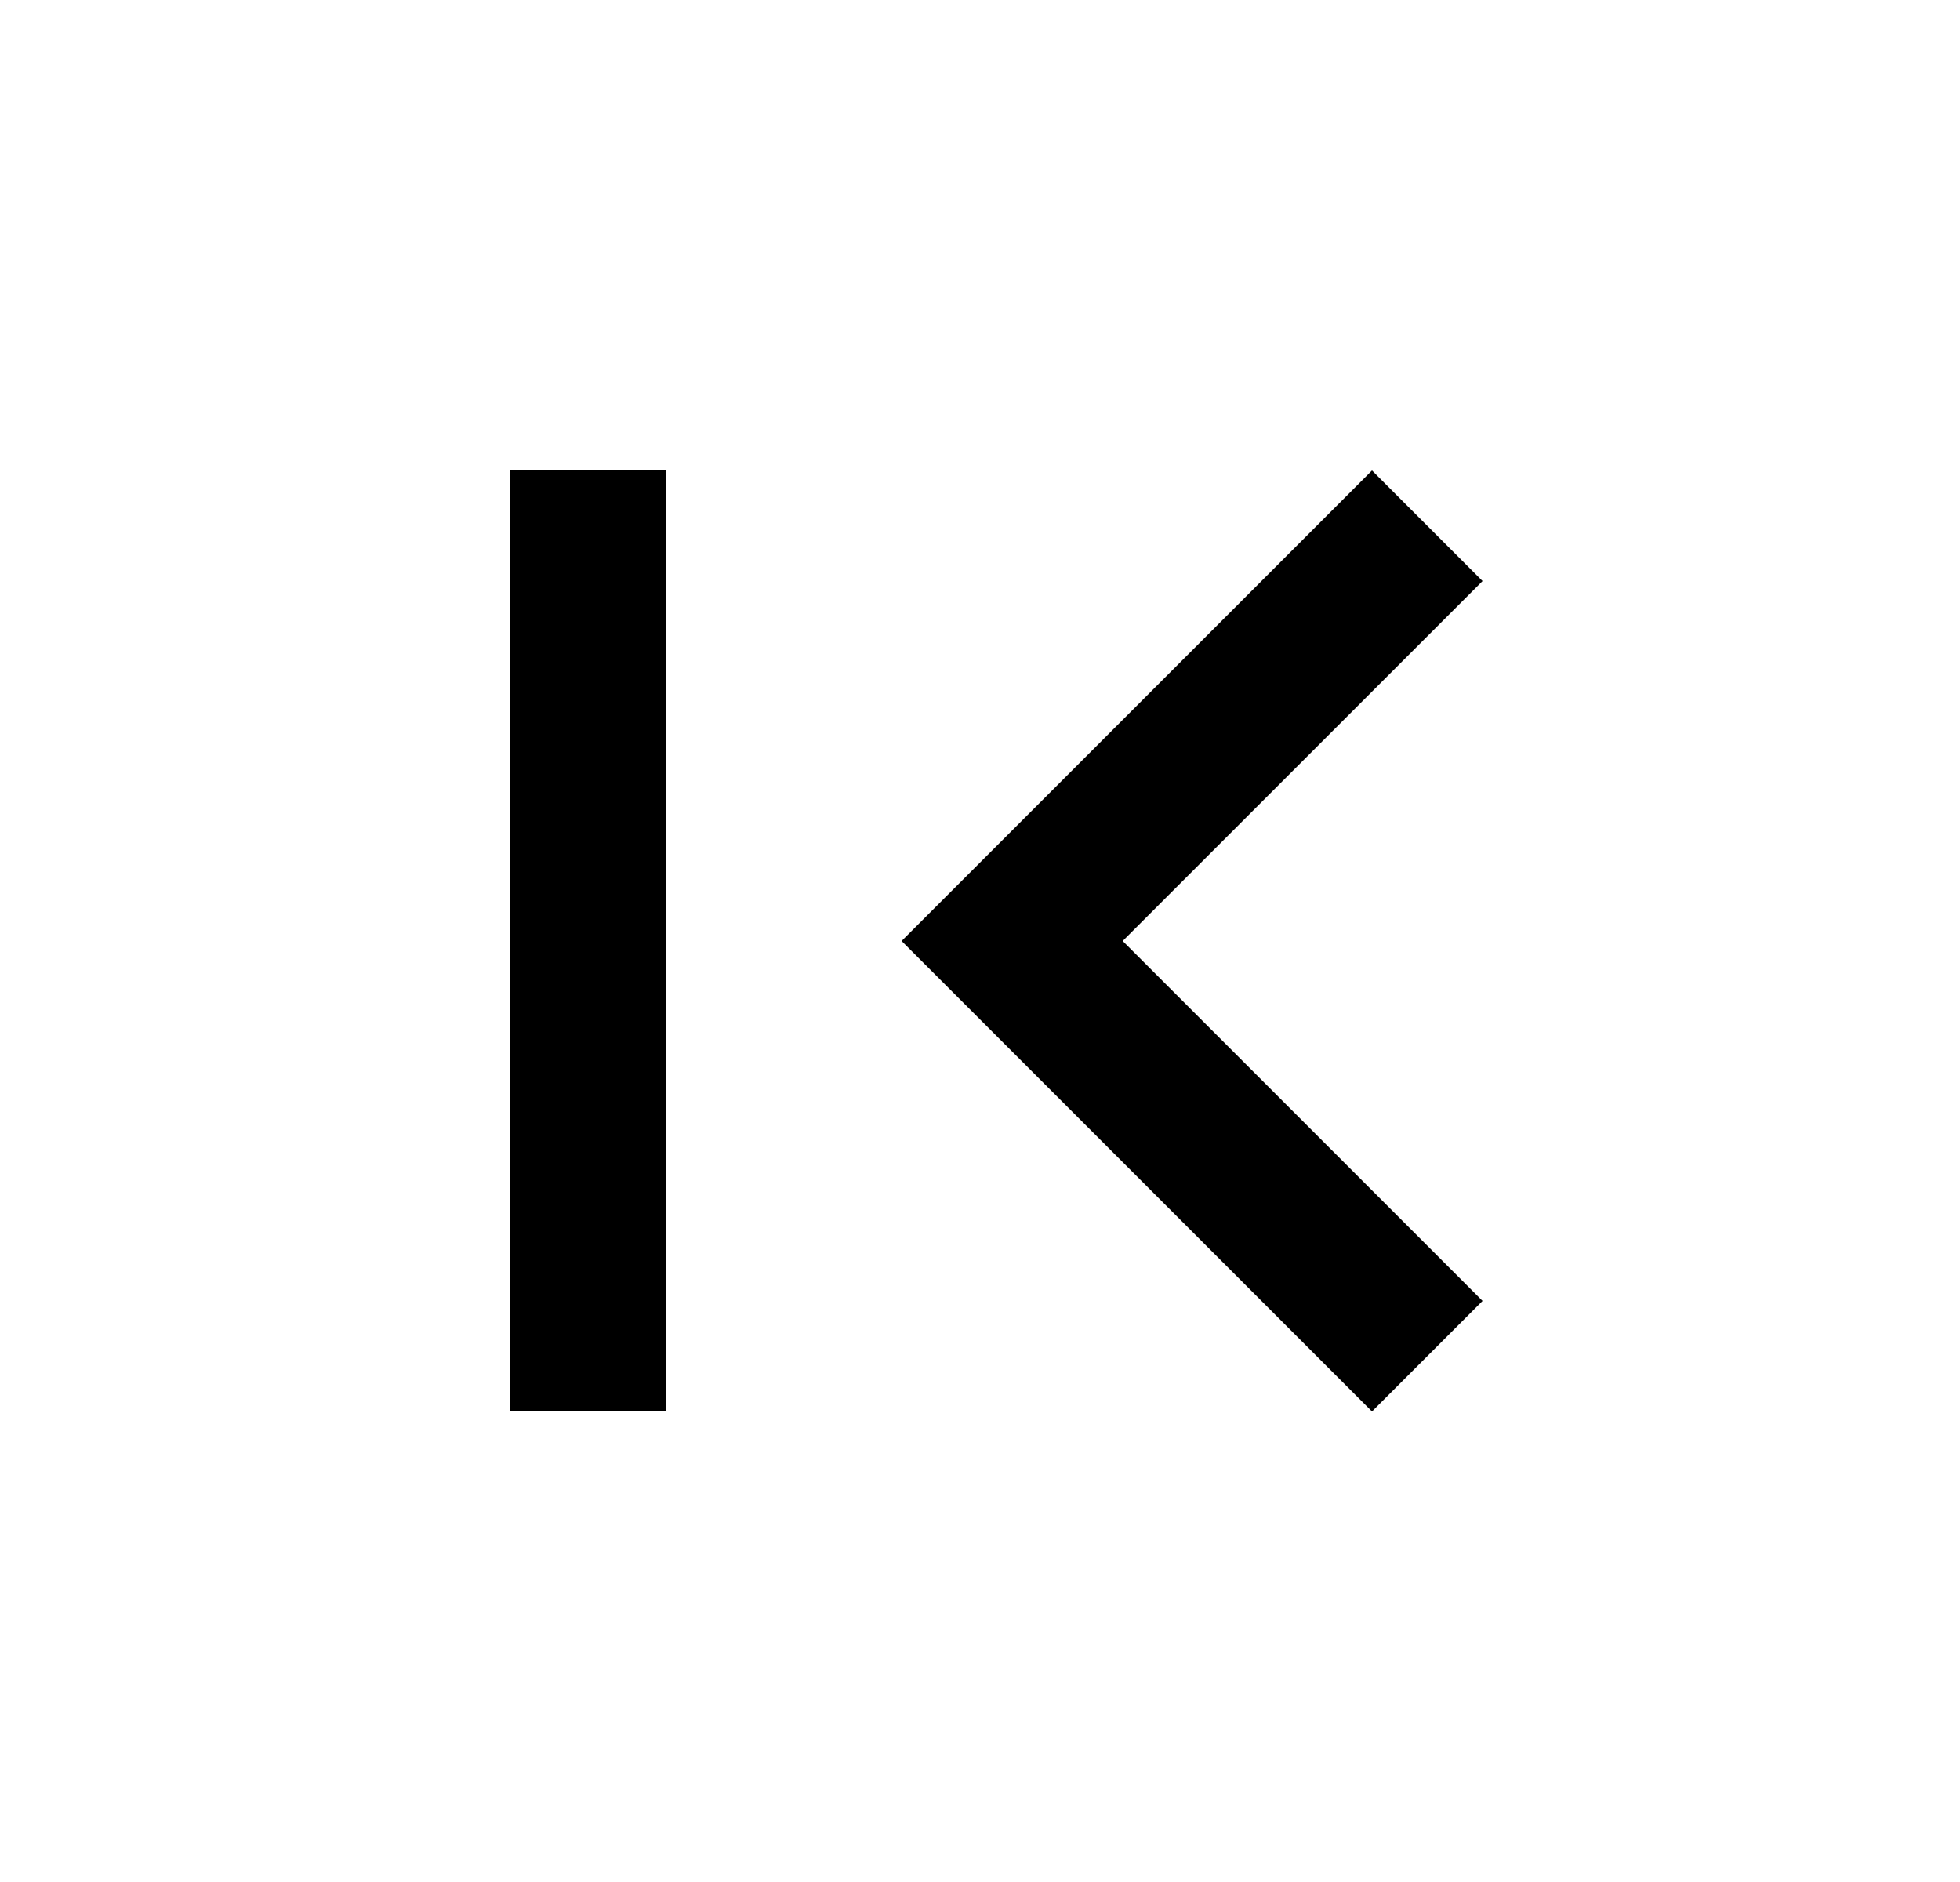 <svg xmlns="http://www.w3.org/2000/svg" width="25" height="24" viewBox="0 0 25 24"><path fill-rule="evenodd" d="M18.91 16.59L14.32 12l4.59-4.59L17.5 6l-6 6 6 6 1.41-1.41zM6.5 6h2v12h-2V6z" clip-rule="evenodd"/></svg>